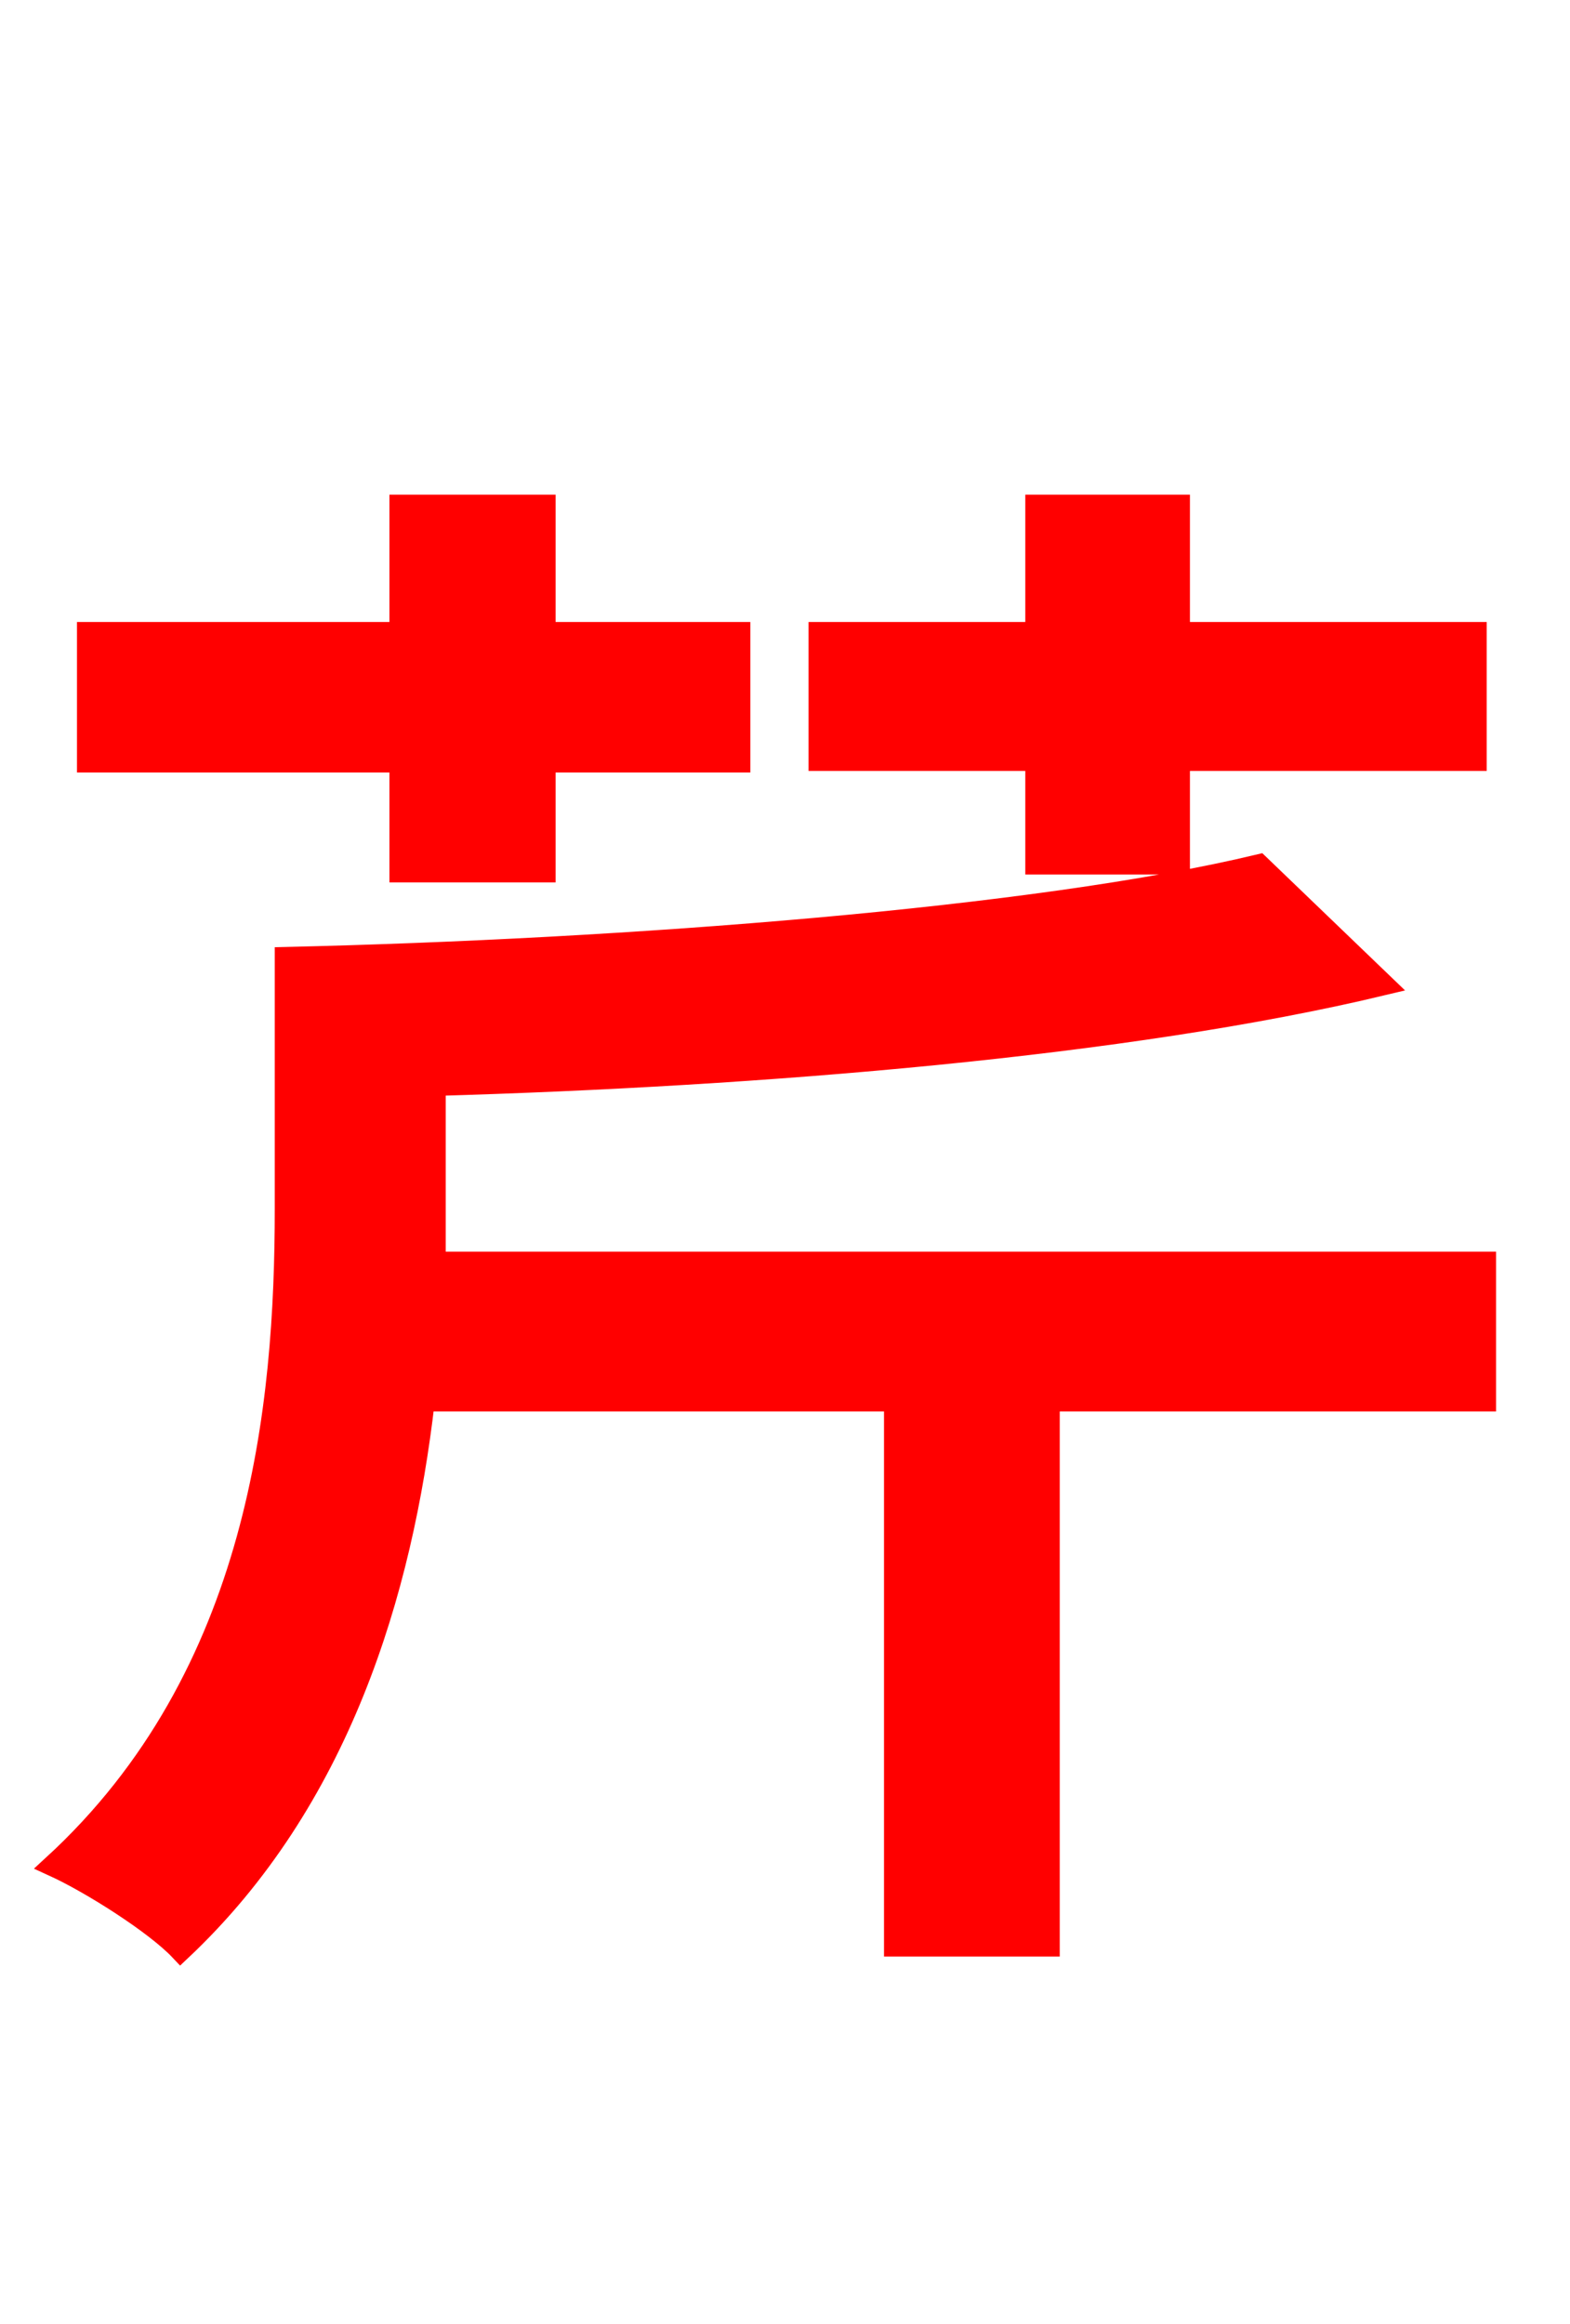<svg xmlns="http://www.w3.org/2000/svg" xmlns:xlink="http://www.w3.org/1999/xlink" width="72" height="106.56"><path fill="red" stroke="red" d="M47.52 39.60L54.07 39.60L54.07 34.85L67.68 34.85L67.68 29.02L54.07 29.02L54.07 23.18L47.52 23.18L47.52 29.02L37.58 29.02L37.58 34.85L47.52 34.85ZM18.36 39.96L24.98 39.96L24.98 34.92L33.91 34.92L33.91 29.02L24.98 29.02L24.98 23.18L18.36 23.18L18.36 29.02L4.03 29.02L4.03 34.92L18.36 34.92ZM68.11 57.89L19.94 57.89C19.94 57.02 19.94 56.23 19.94 55.51L19.94 49.75C34.92 49.32 51.70 47.95 63.43 45.14L57.74 39.67C47.52 42.12 28.73 43.56 13.10 43.92L13.10 55.44C13.10 64.44 11.95 76.82 2.45 85.54C4.18 86.33 7.13 88.20 8.28 89.42C15.55 82.58 18.43 73.01 19.44 64.22L41.04 64.22L41.04 89.21L48.10 89.21L48.10 64.22L68.11 64.22Z"/></svg>
